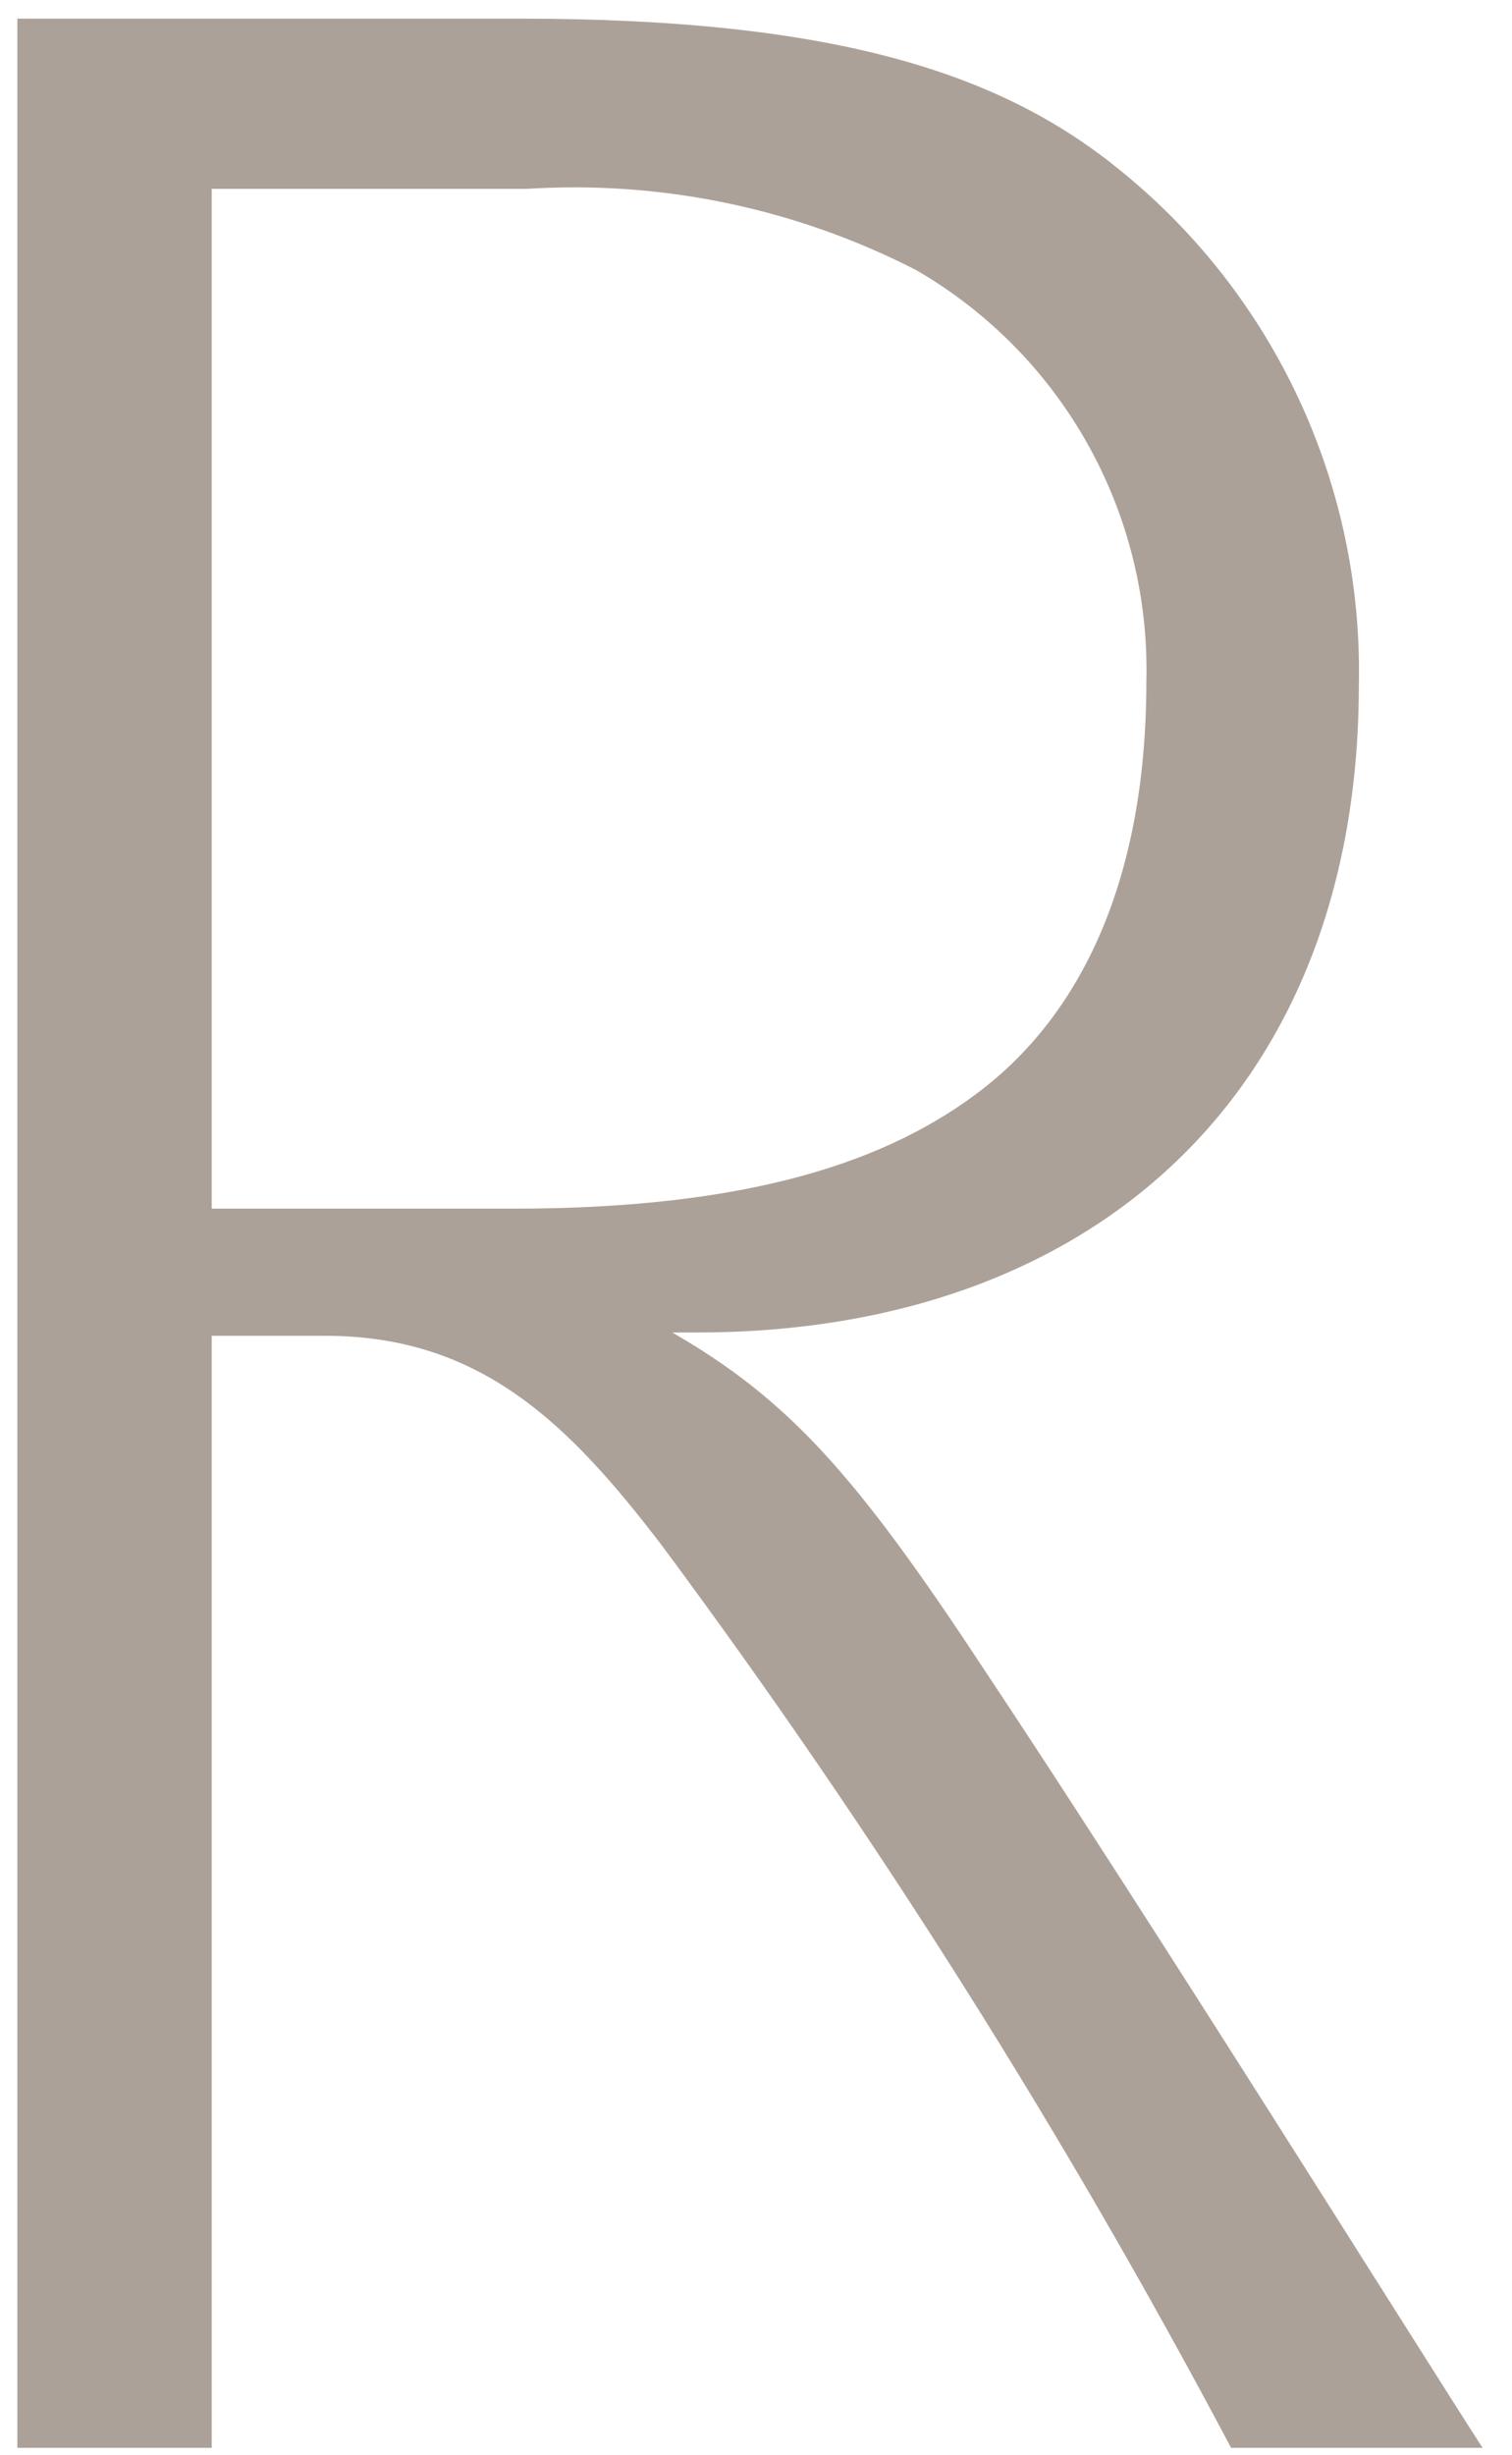 <svg width="45" height="73" viewBox="0 0 45 73" fill="none" xmlns="http://www.w3.org/2000/svg">
<path d="M15.366 35.944H6.3V5.616H15.686C19.696 5.362 23.701 6.199 27.273 8.036C29.407 9.272 31.169 11.059 32.373 13.21C33.577 15.36 34.18 17.796 34.118 20.26C34.118 26.262 32.116 30.143 29.275 32.363C26.433 34.584 22.21 35.944 15.266 35.944H15.366ZM29.275 49.628C25.472 43.847 23.471 41.626 20.009 39.626H20.749C32.537 39.626 40.442 32.463 40.442 20.36C40.504 17.446 39.9 14.556 38.676 11.911C37.452 9.265 35.639 6.934 33.377 5.096C29.915 2.255 25.052 0.554 15.466 0.554H0.517V72.795H6.3V39.725H9.682C14.325 39.725 16.947 42.366 19.689 45.947C26.009 54.456 31.676 63.43 36.639 72.795H44.124C42.223 69.854 34.118 56.89 29.275 49.628Z" fill="#ACA198"/>
</svg>
